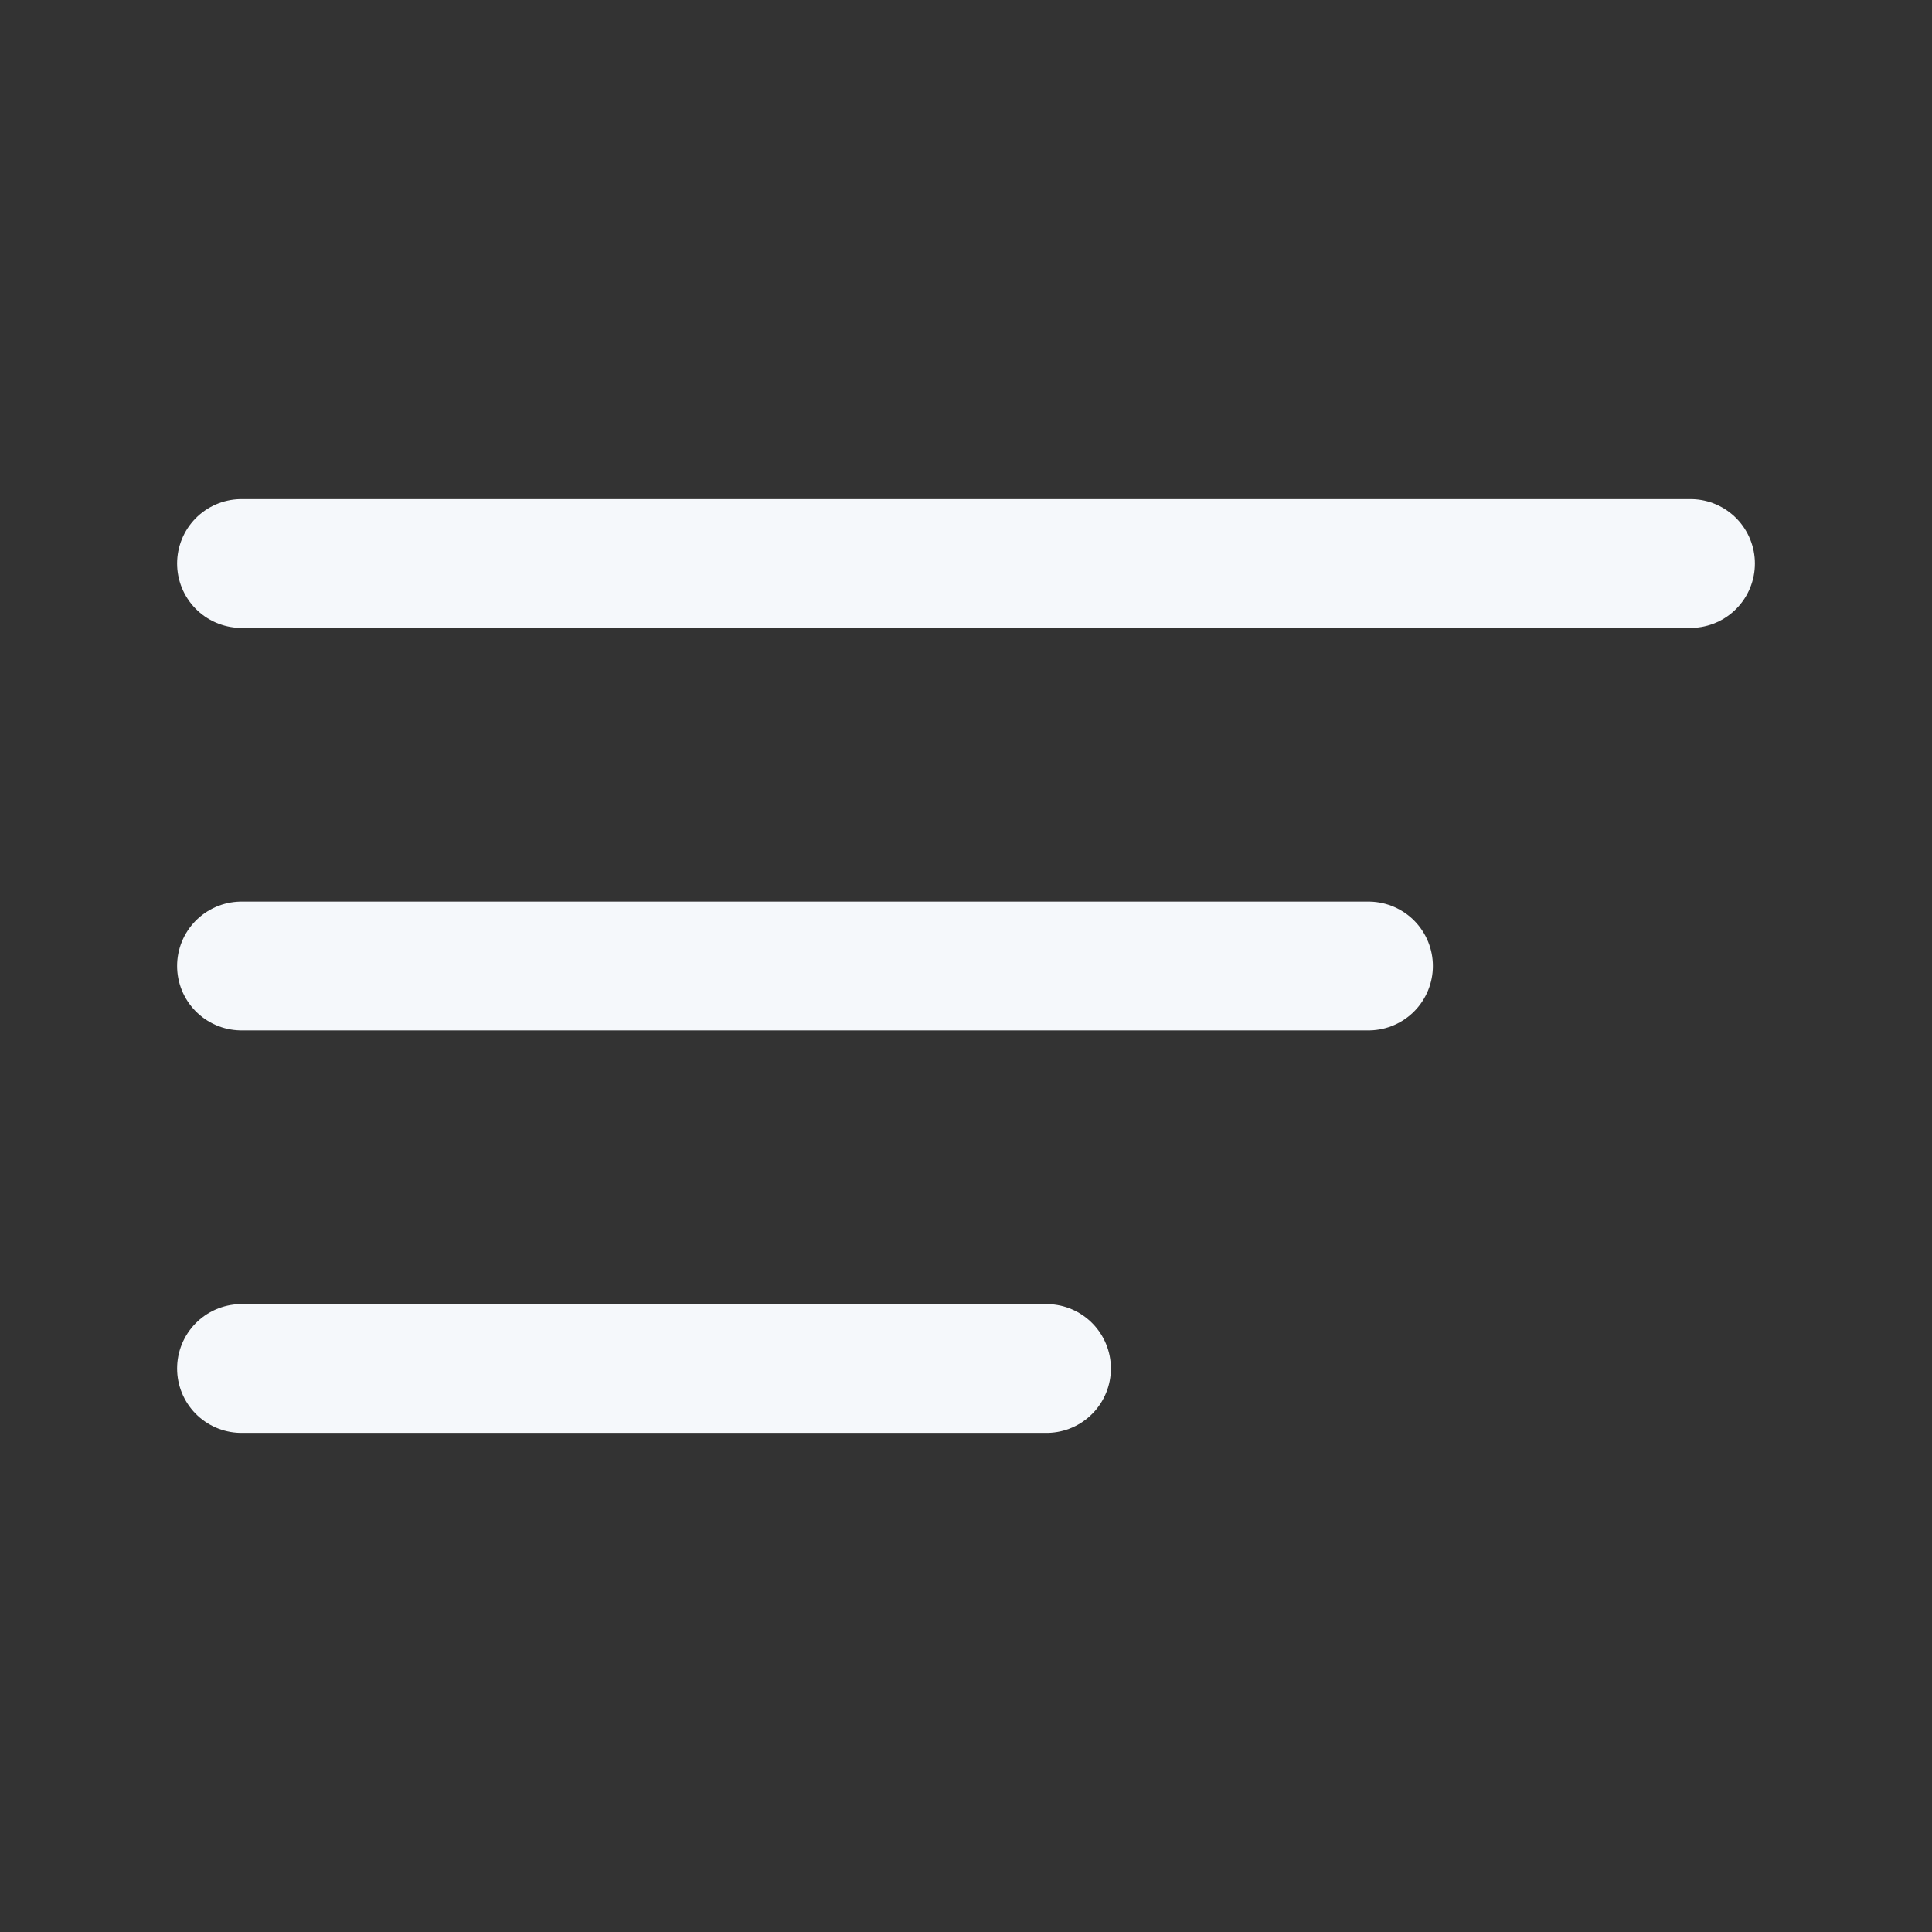 <svg width="15" height="15" viewBox="0 0 15 15" fill="none" xmlns="http://www.w3.org/2000/svg">
<rect x="0" y="0" width="15" height="15" fill="#333333" stroke="none"/>
<g id="sort">
<path id="Vector" d="M1.875 4.375H13.125" stroke="#F5F8FB" stroke-linecap="round" stroke-linejoin="round"/>
<path id="Vector_2" d="M1.875 7.5H10.625" stroke="#F5F8FB" stroke-linecap="round" stroke-linejoin="round"/>
<path id="Vector_3" d="M1.875 10.625H8.125" stroke="#F5F8FB" stroke-linecap="round" stroke-linejoin="round"/>
</g>
</svg>

